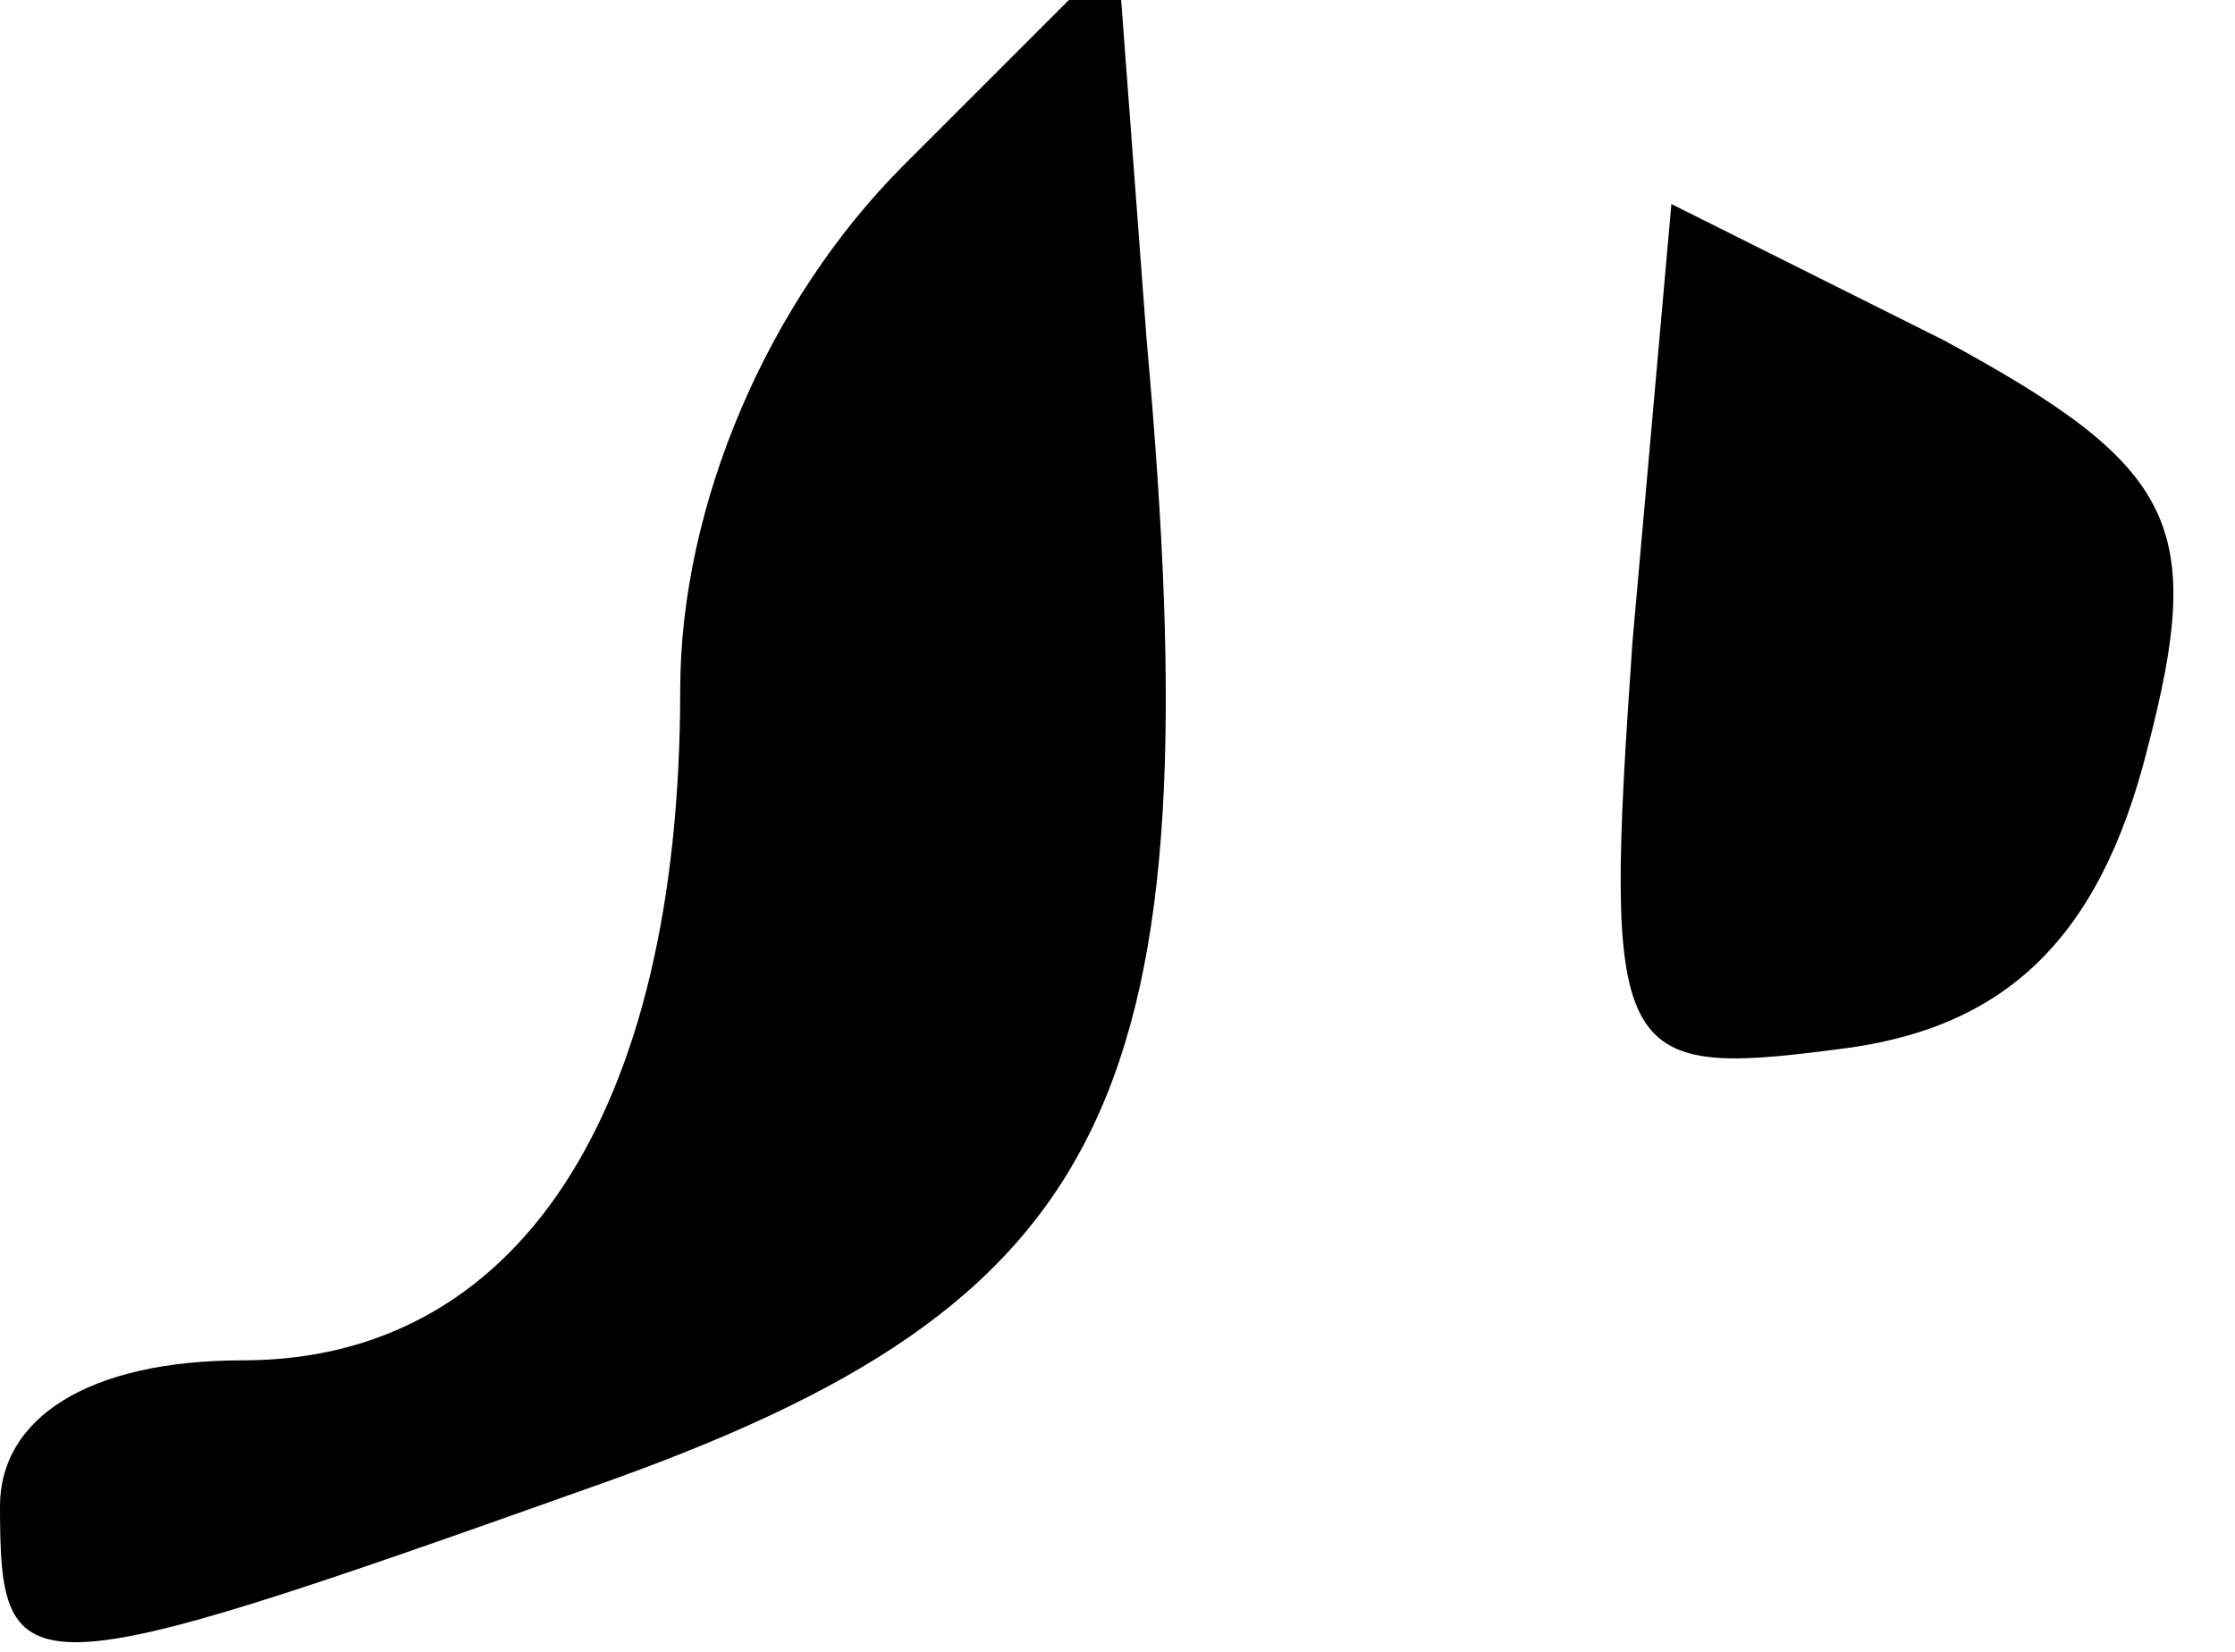 <?xml version="1.0" standalone="no"?>
<!DOCTYPE svg PUBLIC "-//W3C//DTD SVG 20010904//EN"
 "http://www.w3.org/TR/2001/REC-SVG-20010904/DTD/svg10.dtd">
<svg version="1.0" xmlns="http://www.w3.org/2000/svg"
 width="23pt" height="17pt" viewBox="0 0 23 17"
 preserveAspectRatio="xMidYMid meet">
<g transform="translate(0,17) scale(0.1,-0.1)"
fill="#000000" stroke="none">
<path fill="#000000" stroke="none" d="M93 153 c-14 -14 -23 -35 -23 -54 0
-44 -17 -69 -45 -69 -16 0 -25 -6 -25 -15 0 -19 2 -19 61 2 54 19 64 40 57
118 l-3 40 -22 -22z"/>
<path fill="#000000" stroke="none" d="M168 104 c-3 -43 -2 -45 21 -42 17 2
27 11 32 31 6 23 3 29 -21 42 l-28 14 -4 -45z"/>
</g>
</svg>
